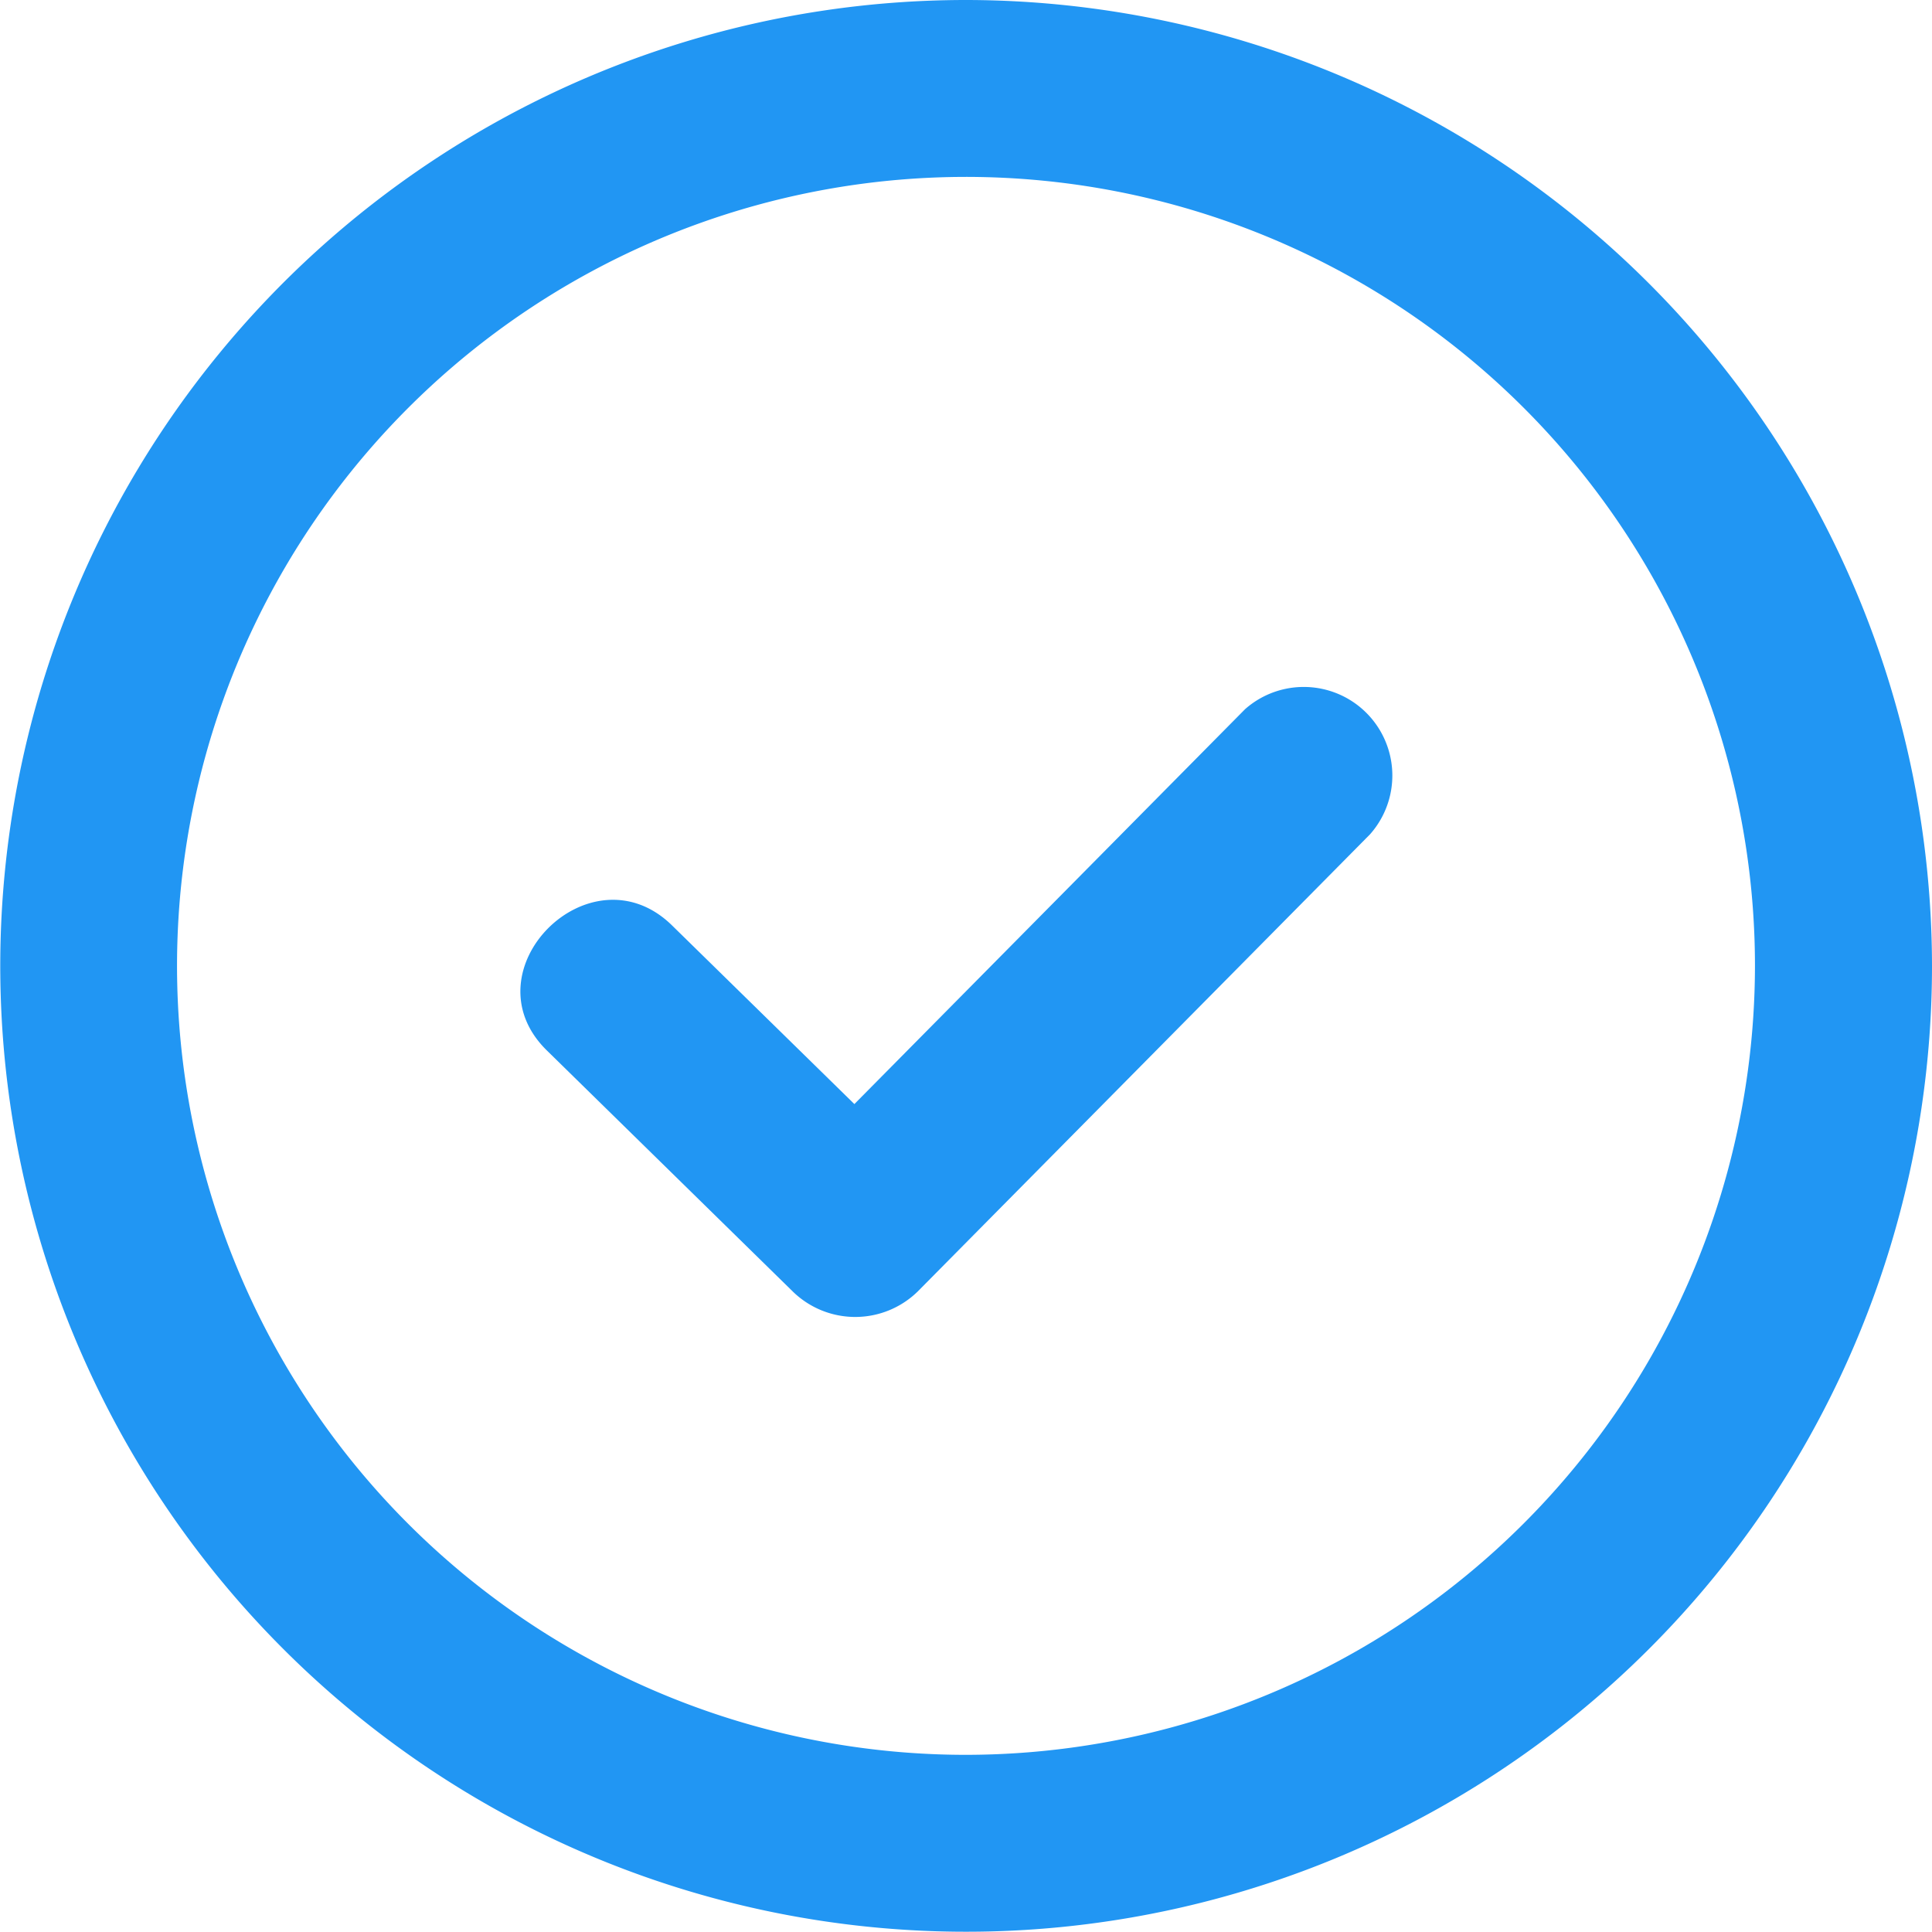 <svg xmlns="http://www.w3.org/2000/svg" width="14.678" height="14.677" viewBox="0 0 14.678 14.677">
    <defs>
        <style>
            .cls-1{fill:#2196f3}
        </style>
    </defs>
    <g id="noun_confirm_161138_000000" transform="translate(-1726 -270)">
        <path id="Path_1685" d="M14.876 7.538a7.338 7.338 0 1 0 7.339 7.338 7.347 7.347 0 0 0-7.339-7.338zm0 13.332a5.994 5.994 0 1 1 5.994-5.994 6 6 0 0 1-5.994 5.994z" class="cls-1" data-name="Path 1685" transform="translate(1718.463 262.462)"/>
        <path id="Path_1686" d="M33.227 34.222l-2.968 3-1.385-1.357c-.619-.607-1.571.343-.951.95l1.867 1.83a.679.679 0 0 0 .951 0l3.436-3.473a.673.673 0 0 0-.95-.95z" class="cls-1" data-name="Path 1686" transform="translate(1702.232 241.166)"/>
    </g>
</svg>
